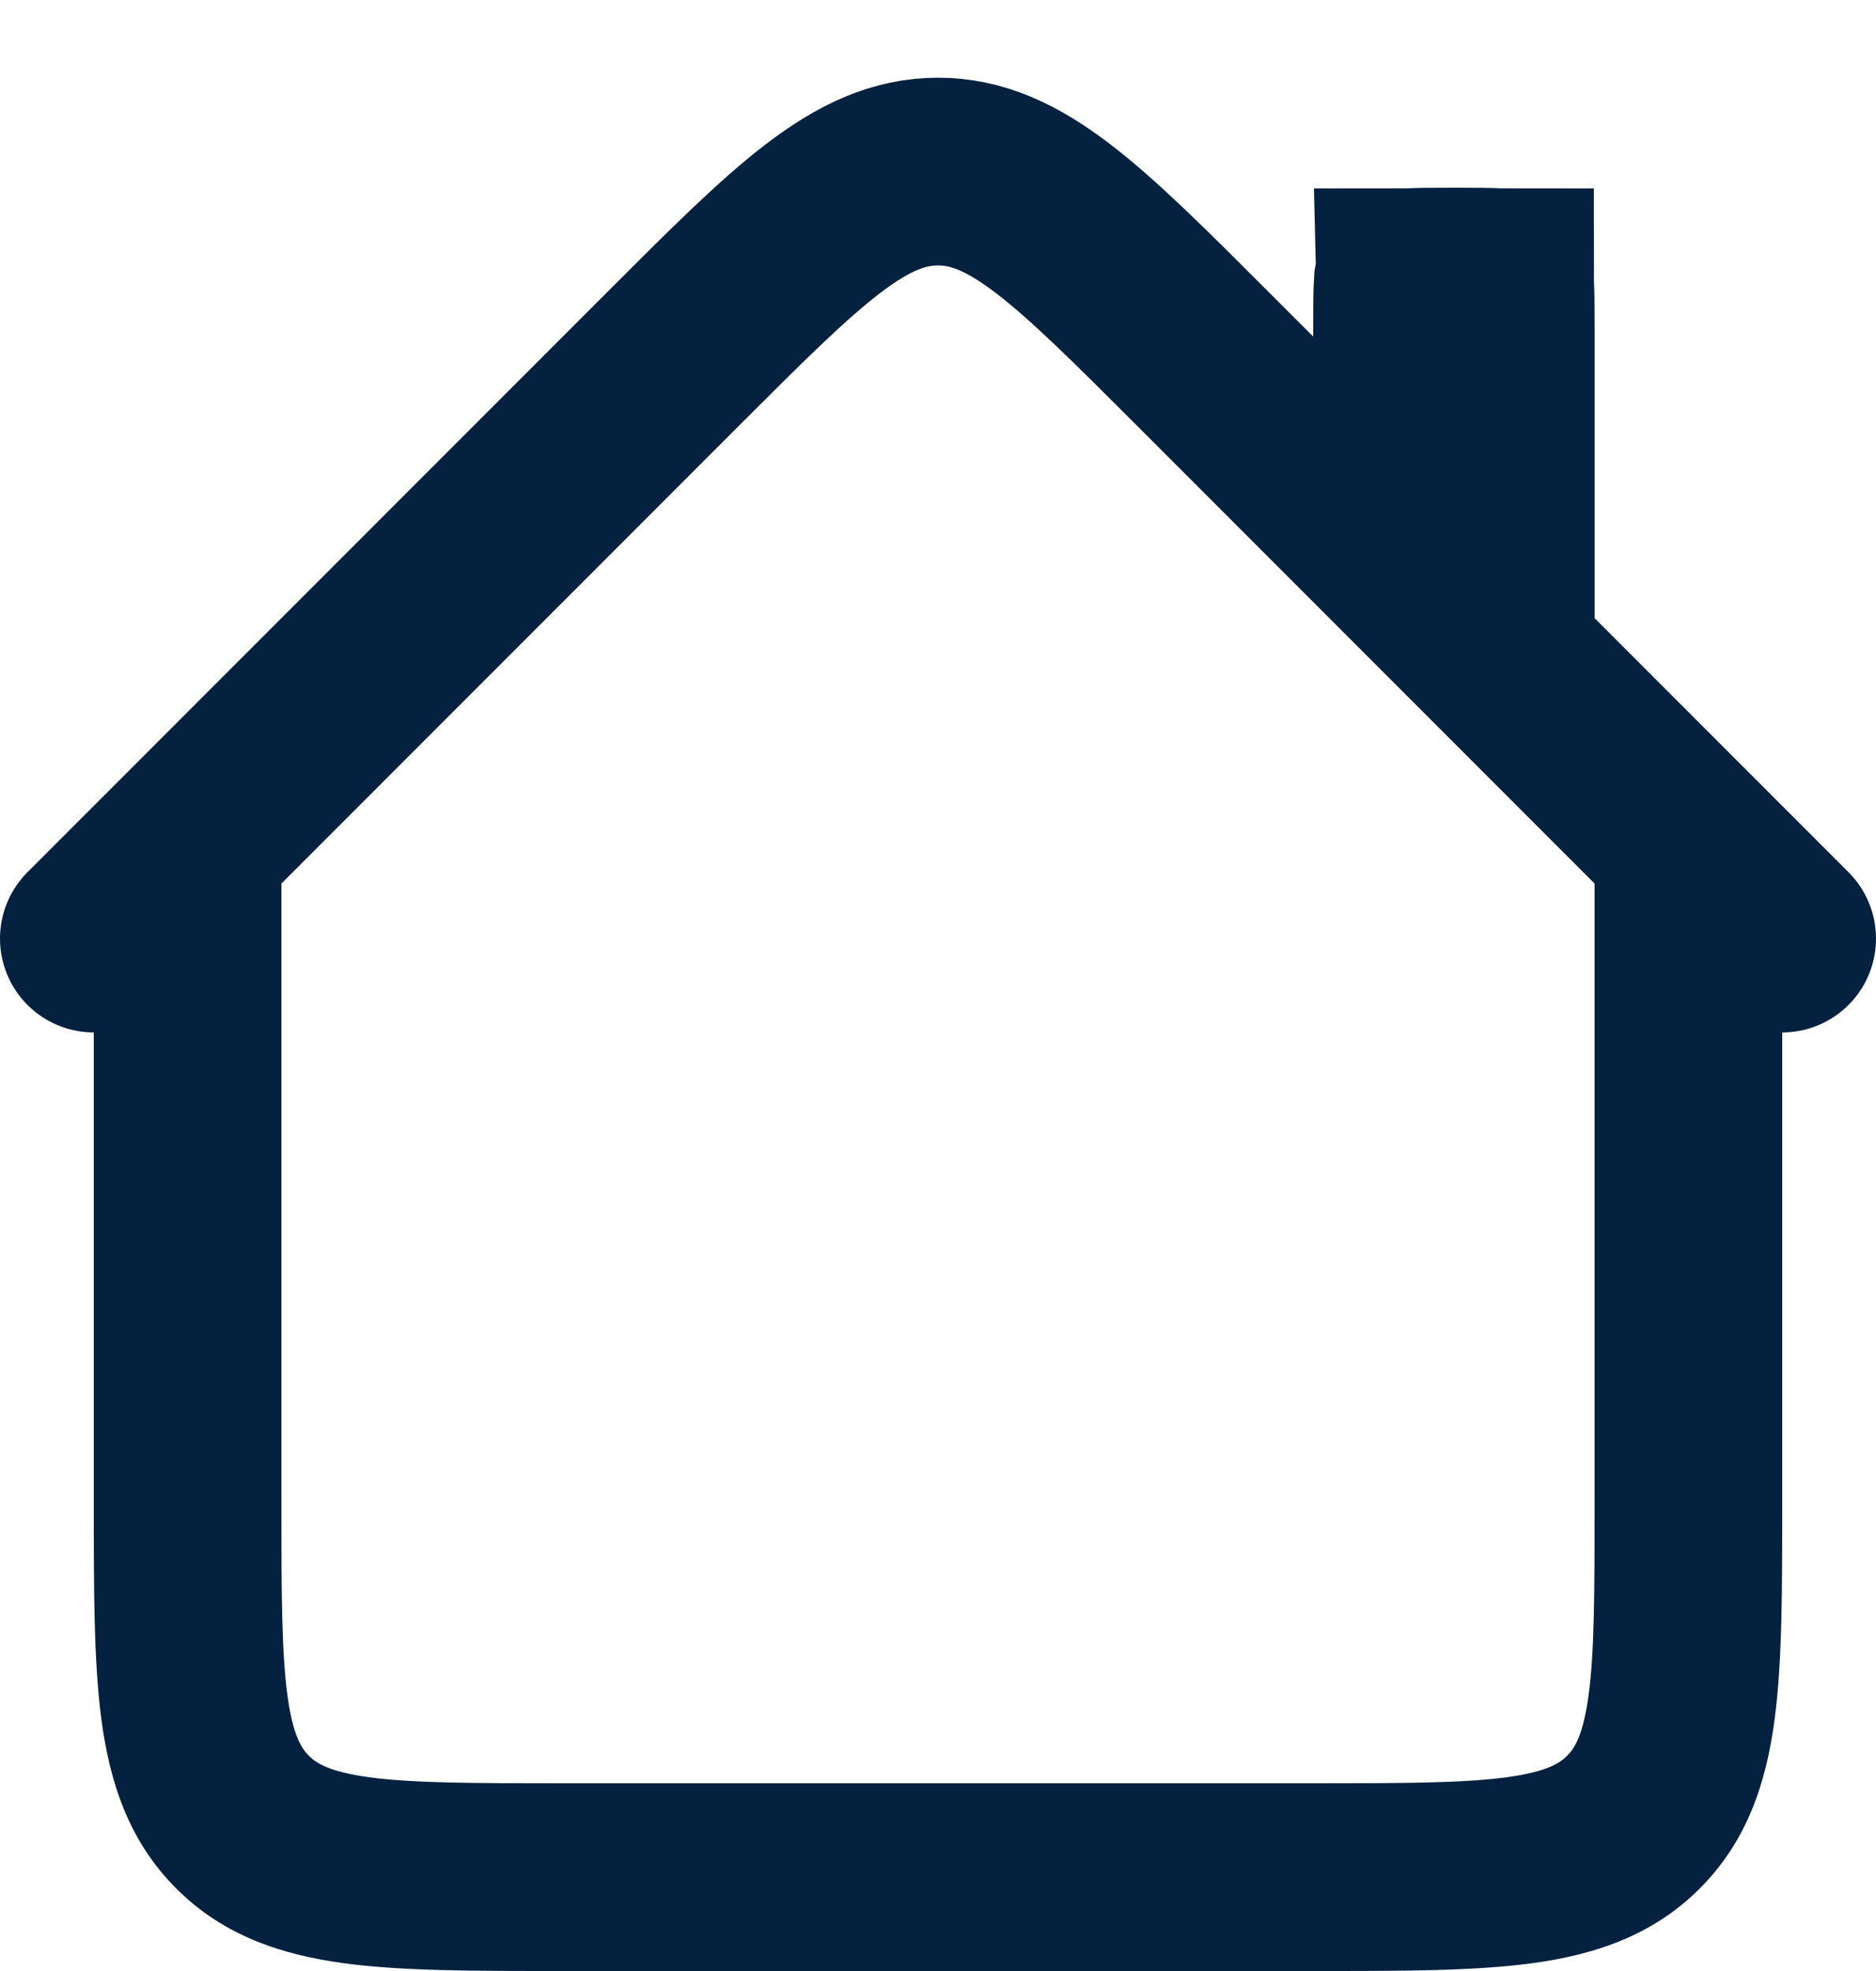 <svg width="20" height="21" viewBox="0 0 20 21" fill="none" xmlns="http://www.w3.org/2000/svg">
<path d="M2.586 19.414L1.879 20.121L2.586 19.414ZM17.414 19.414L16.707 18.707L17.414 19.414ZM17 9V16H19V9H17ZM14 19H6V21H14V19ZM3 16V9H1V16H3ZM6 19C5.029 19 4.401 18.998 3.939 18.936C3.505 18.877 3.369 18.783 3.293 18.707L1.879 20.121C2.388 20.631 3.017 20.83 3.672 20.918C4.299 21.002 5.085 21 6 21V19ZM1 16C1 16.915 0.998 17.701 1.082 18.328C1.17 18.983 1.369 19.612 1.879 20.121L3.293 18.707C3.217 18.631 3.123 18.495 3.064 18.061C3.002 17.599 3 16.971 3 16H1ZM17 16C17 16.971 16.998 17.599 16.936 18.061C16.877 18.495 16.783 18.631 16.707 18.707L18.121 20.121C18.631 19.612 18.83 18.983 18.918 18.328C19.002 17.701 19 16.915 19 16H17ZM14 21C14.915 21 15.701 21.002 16.328 20.918C16.983 20.83 17.612 20.631 18.121 20.121L16.707 18.707C16.631 18.783 16.495 18.877 16.061 18.936C15.599 18.998 14.971 19 14 19V21Z" fill="#052140"/>
<path d="M1 10L7.172 3.828C8.505 2.495 9.172 1.828 10 1.828C10.828 1.828 11.495 2.495 12.828 3.828L19 10" stroke="#052140" stroke-width="2" stroke-linecap="round"/>
<path d="M15 3.5C15 3.253 15.001 3.118 15.007 3.021C15.008 3.016 15.008 3.012 15.008 3.008C15.012 3.008 15.016 3.007 15.021 3.007C15.118 3.001 15.253 3 15.5 3C15.747 3 15.882 3.001 15.979 3.007C15.984 3.007 15.988 3.008 15.992 3.008C15.992 3.012 15.992 3.016 15.993 3.021C15.999 3.118 16 3.253 16 3.5V6.297L15 5.13V3.5Z" stroke="#052140" stroke-width="2"/>
</svg>

